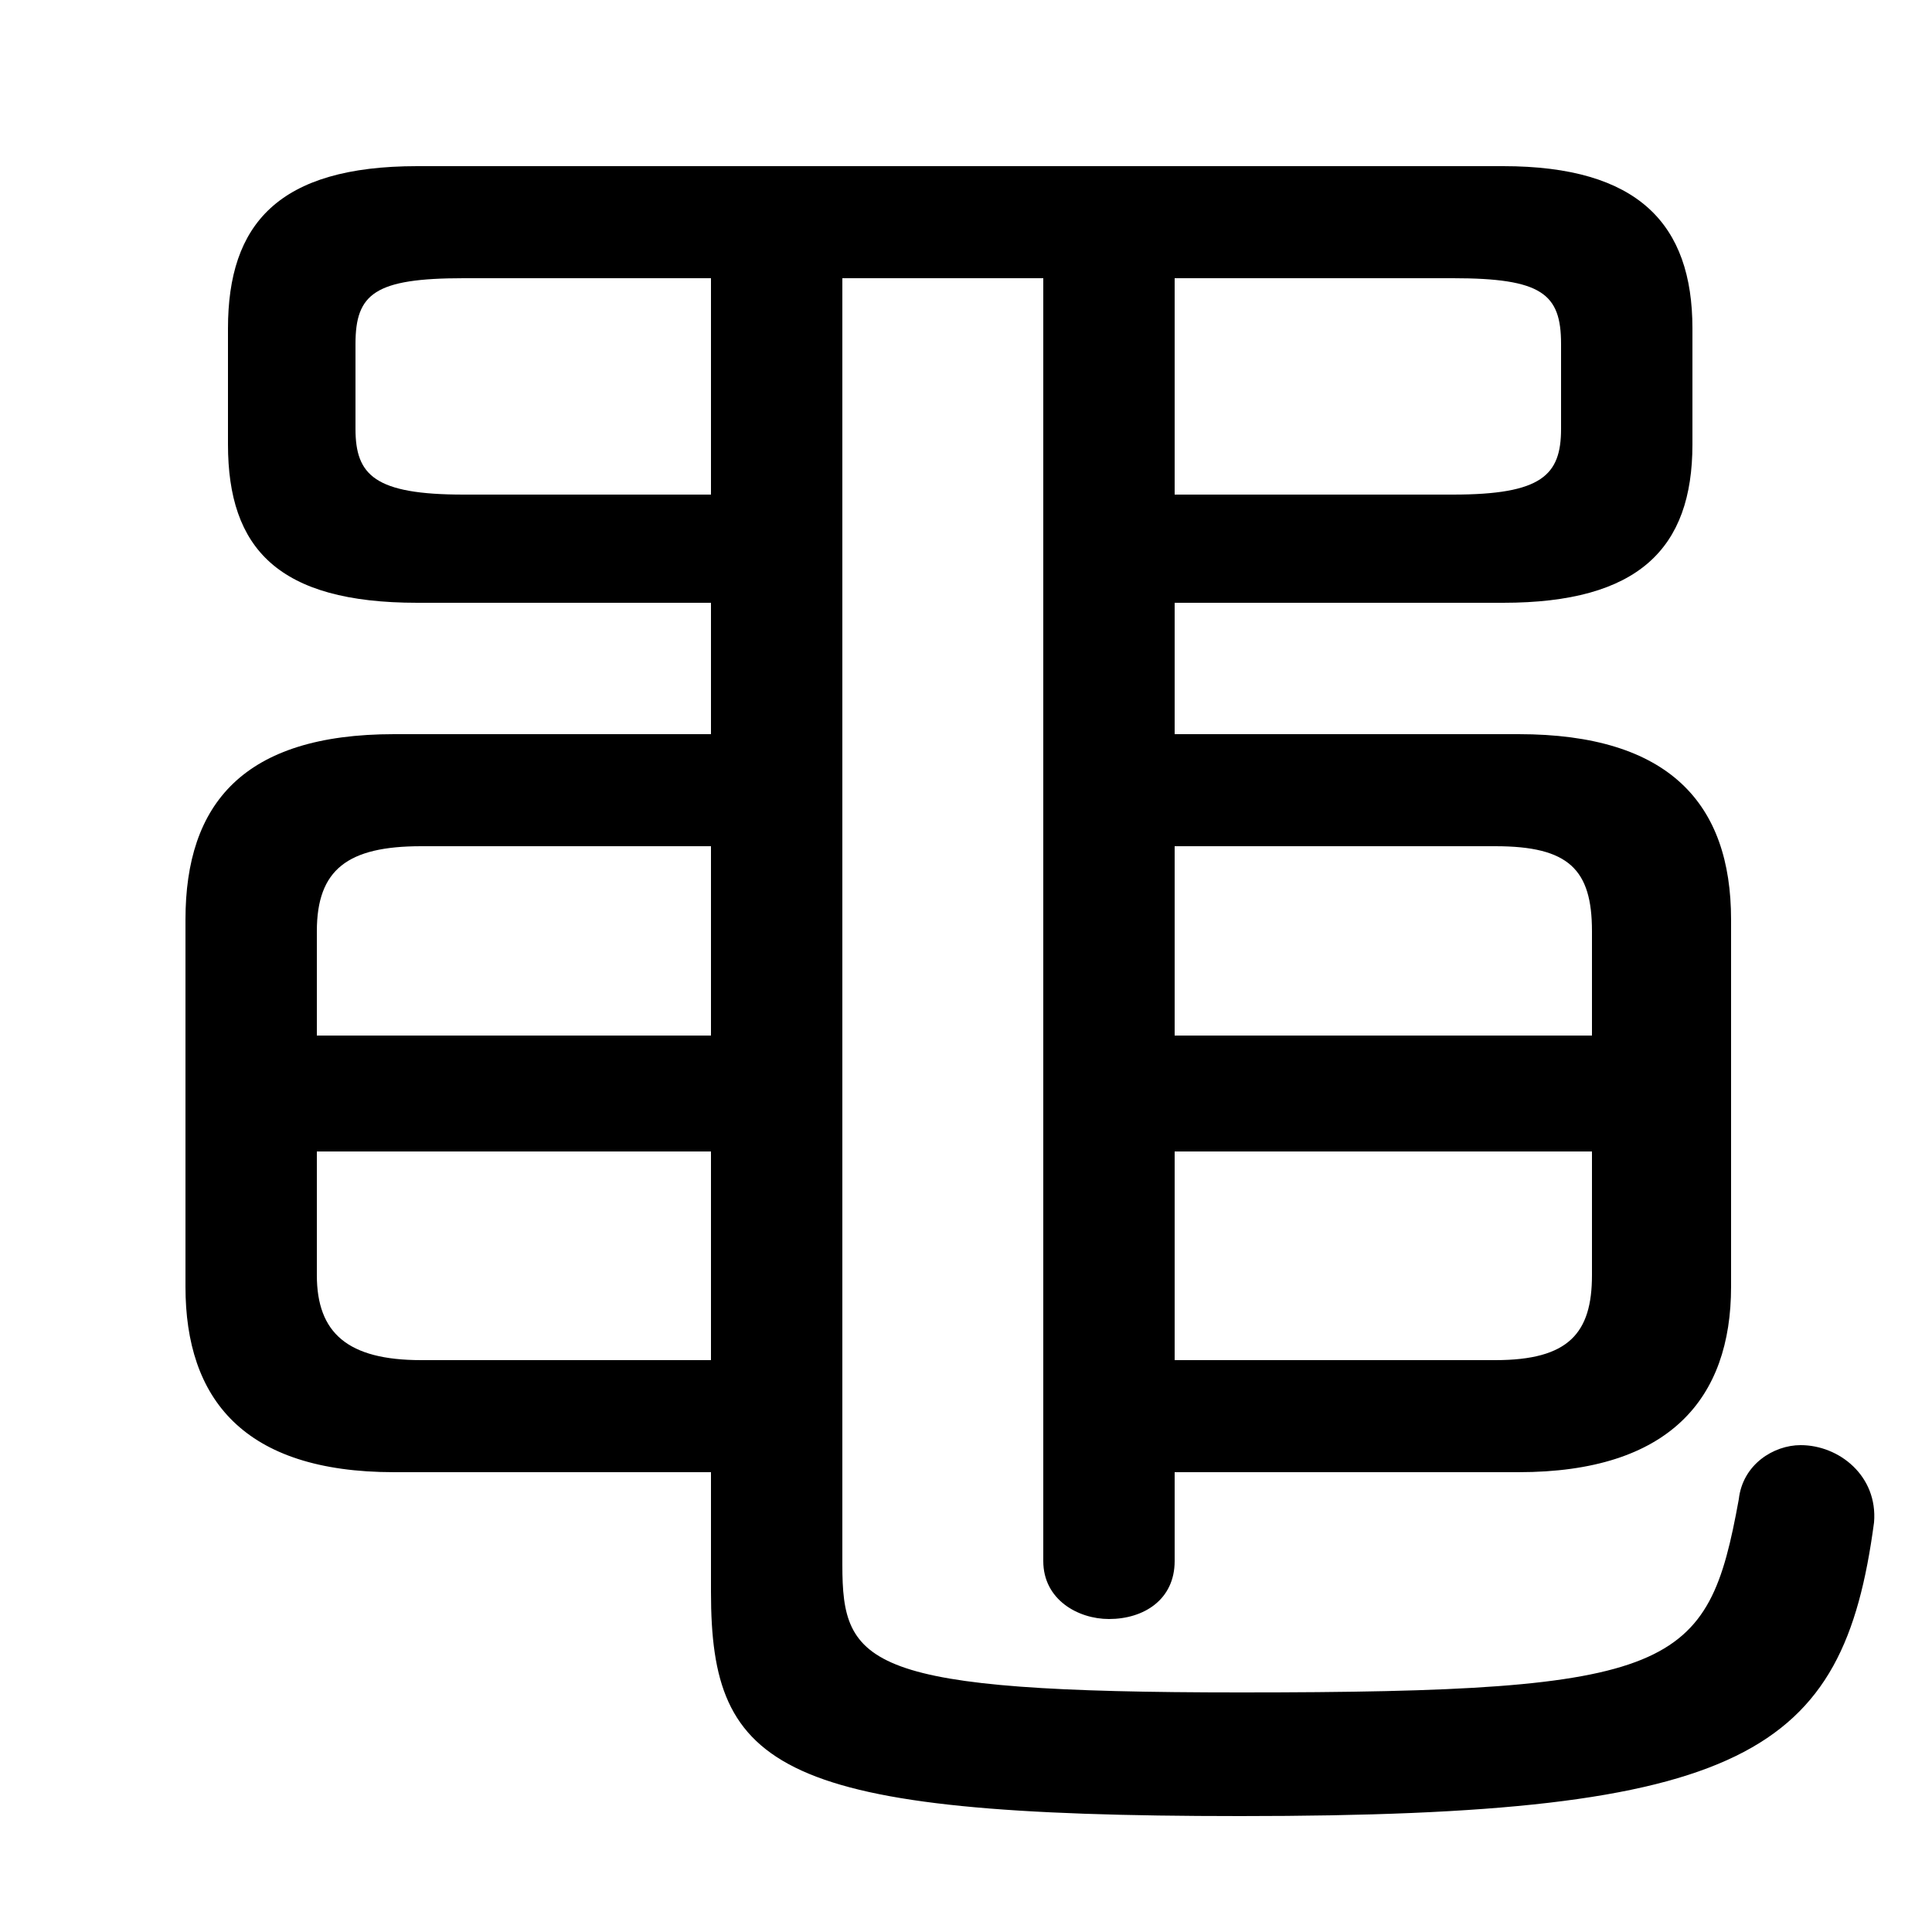 <svg xmlns="http://www.w3.org/2000/svg" viewBox="0 -44.0 50.0 50.0">
    <rect x="0" y="-44.0" width="50.0" height="50.0" fill="#808080" stroke="none"/>
    <g transform="scale(1, -1)">
        <!-- ボディの枠 -->
        <rect x="0" y="-6.0" width="50.0" height="50.0"
            stroke="white" fill="white"/>
        <!-- グリフ座標系の原点 -->
        <circle cx="0" cy="0" r="5" fill="white"/>
        <!-- グリフのアウトライン -->
        <g style="fill:black;stroke:#000000;stroke-width:0;stroke-linecap:round;stroke-linejoin:round;">
        <path d="M 18.4 25.0 L 10.2 25.0 C 6.3 25.0 4.8 23.2 4.8 20.2 L 4.8 10.7 C 4.8 7.8 6.3 5.9 10.2 5.9 L 18.4 5.9 L 18.4 2.8 C 18.4 -1.8 20.1 -3.0 32.1 -3.0 C 45.2 -3.0 47.7 -1.4 48.5 4.6 C 48.6 5.8 47.6 6.6 46.6 6.6 C 45.9 6.6 45.1 6.1 45.0 5.2 C 44.2 0.8 43.4 0.2 32.1 0.2 C 22.4 0.2 21.8 0.9 21.8 3.5 L 21.8 36.8 L 27.0 36.8 L 27.0 3.6 C 27.0 2.6 27.9 2.1 28.7 2.1 C 29.6 2.1 30.4 2.6 30.4 3.6 L 30.4 5.9 L 39.3 5.9 C 43.2 5.9 44.8 7.8 44.8 10.7 L 44.8 20.2 C 44.8 23.2 43.2 25.0 39.3 25.0 L 30.4 25.0 L 30.4 28.4 L 38.9 28.4 C 42.4 28.4 43.8 29.8 43.8 32.5 L 43.8 35.5 C 43.8 38.2 42.4 39.7 38.9 39.7 L 10.8 39.7 C 7.2 39.7 5.9 38.2 5.9 35.5 L 5.9 32.5 C 5.9 29.8 7.2 28.4 10.8 28.4 L 18.4 28.4 Z M 18.4 14.2 L 18.4 8.8 L 10.9 8.8 C 9.0 8.8 8.2 9.5 8.2 11.0 L 8.2 14.2 Z M 18.4 17.2 L 8.2 17.2 L 8.2 19.9 C 8.2 21.5 9.0 22.1 10.9 22.1 L 18.4 22.1 Z M 30.4 8.8 L 30.4 14.2 L 41.2 14.2 L 41.2 11.0 C 41.2 9.5 40.6 8.8 38.7 8.8 Z M 41.2 17.2 L 30.4 17.2 L 30.4 22.1 L 38.7 22.1 C 40.6 22.1 41.2 21.5 41.2 19.9 Z M 18.4 31.2 L 12.0 31.2 C 9.7 31.2 9.2 31.7 9.2 32.9 L 9.2 35.1 C 9.2 36.4 9.7 36.8 12.0 36.8 L 18.4 36.8 Z M 30.4 36.8 L 37.6 36.8 C 39.9 36.8 40.4 36.4 40.4 35.1 L 40.4 32.9 C 40.4 31.7 39.9 31.2 37.6 31.2 L 30.4 31.2 Z"/>
    </g>
    </g>
</svg>
